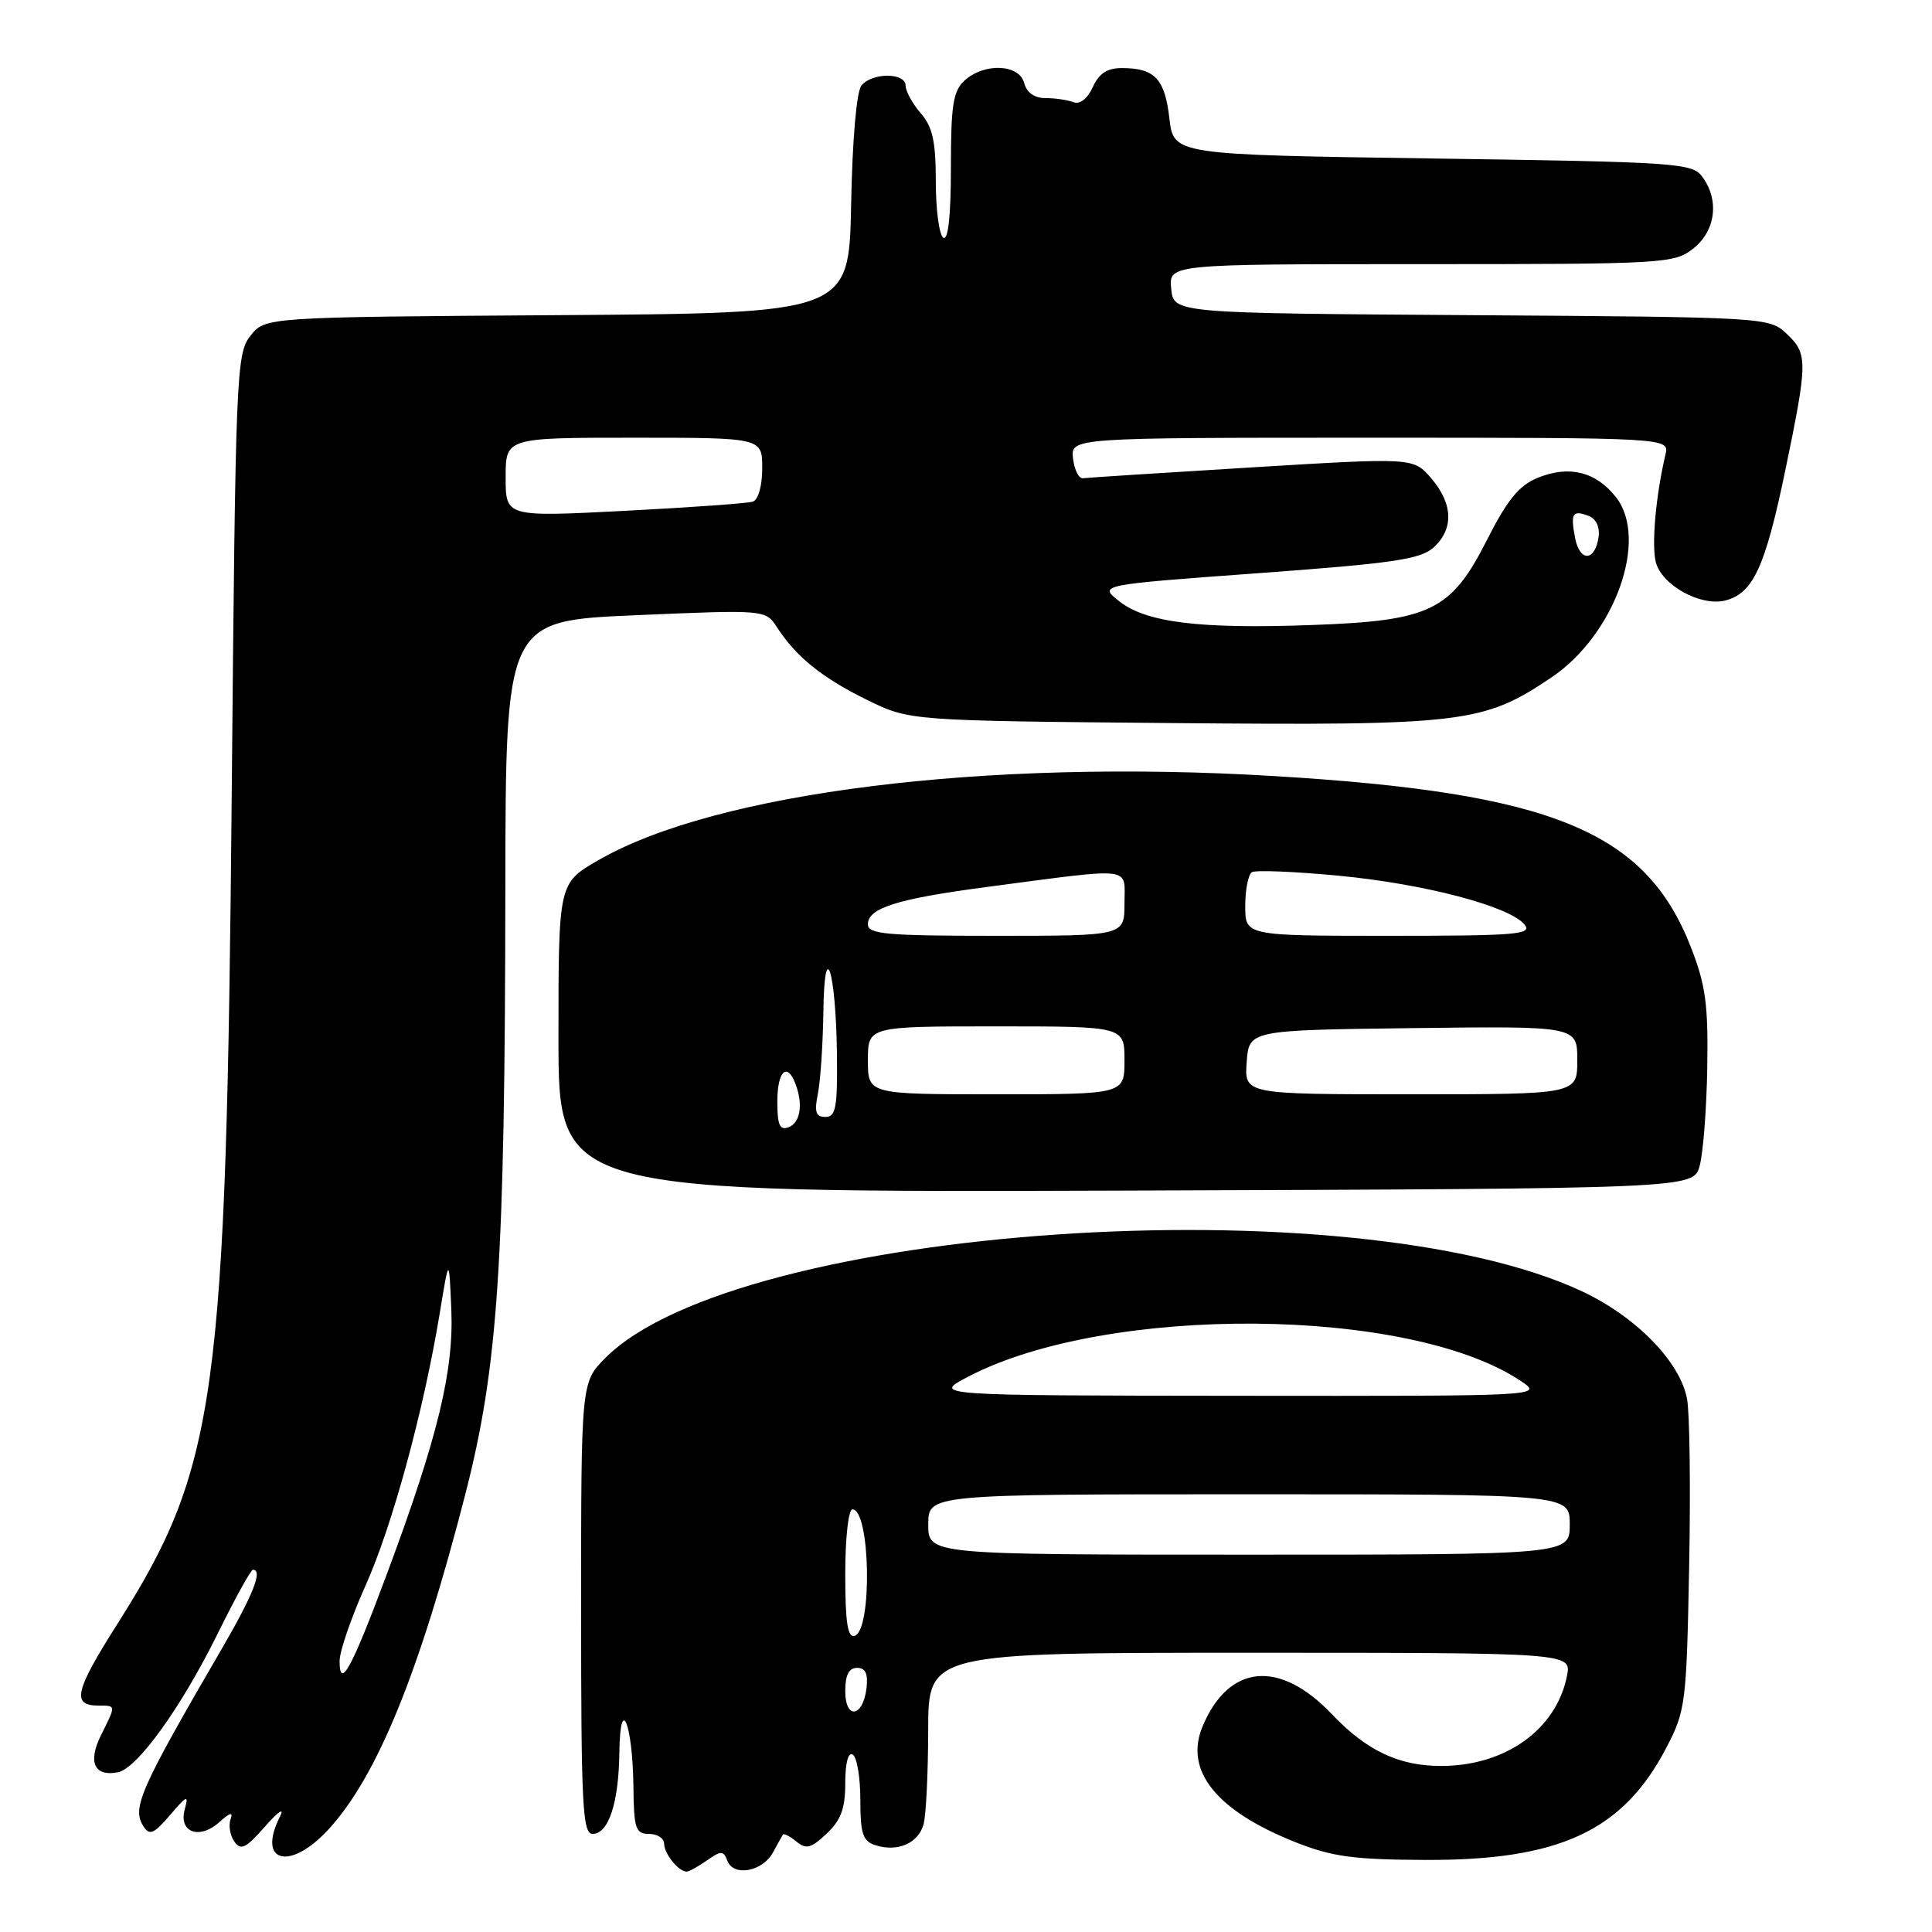 <?xml version="1.0" encoding="UTF-8" standalone="no"?>
<!DOCTYPE svg PUBLIC "-//W3C//DTD SVG 1.1//EN" "http://www.w3.org/Graphics/SVG/1.1/DTD/svg11.dtd" >
<svg xmlns="http://www.w3.org/2000/svg" xmlns:xlink="http://www.w3.org/1999/xlink" version="1.1" viewBox="0 0 256 256">
 <g >
 <path fill="currentColor"
d=" M 93.68 246.51 C 95.56 245.19 95.86 245.20 96.39 246.58 C 97.20 248.69 101.02 248.00 102.40 245.50 C 103.00 244.40 103.60 243.32 103.73 243.11 C 103.85 242.89 104.65 243.30 105.51 244.00 C 106.81 245.08 107.46 244.92 109.53 242.97 C 111.43 241.19 112.00 239.64 112.00 236.27 C 112.00 233.60 112.39 232.12 113.00 232.50 C 113.55 232.84 114.00 235.54 114.00 238.49 C 114.00 242.99 114.33 243.97 116.00 244.50 C 118.95 245.44 121.70 244.24 122.38 241.72 C 122.71 240.50 122.98 234.89 122.99 229.25 C 123.00 219.00 123.00 219.00 165.62 219.00 C 208.25 219.00 208.25 219.00 207.63 222.08 C 206.21 229.18 199.47 234.00 190.95 234.00 C 185.35 234.00 181.07 231.97 176.45 227.11 C 169.56 219.87 162.84 220.49 159.37 228.70 C 156.87 234.61 161.13 239.93 171.73 244.13 C 176.53 246.03 179.44 246.42 189.00 246.45 C 206.64 246.51 215.04 242.59 220.76 231.65 C 223.35 226.69 223.47 225.82 223.82 207.66 C 224.02 197.30 223.90 187.26 223.54 185.35 C 222.62 180.44 216.79 174.47 209.63 171.11 C 179.13 156.83 97.80 162.36 80.24 179.91 C 77.00 183.15 77.00 183.15 77.00 213.08 C 77.00 239.22 77.19 243.00 78.52 243.00 C 80.64 243.00 81.99 238.90 82.07 232.18 C 82.17 224.31 83.84 228.41 83.93 236.75 C 83.99 242.31 84.22 243.00 86.00 243.00 C 87.10 243.00 88.00 243.59 88.00 244.30 C 88.00 245.62 89.92 248.00 90.98 248.00 C 91.30 248.00 92.51 247.33 93.68 246.51 Z  M 43.55 242.38 C 49.98 235.36 55.56 221.68 61.64 198.06 C 66.01 181.07 66.91 167.49 66.96 117.88 C 67.00 82.26 67.00 82.26 84.22 81.52 C 101.44 80.78 101.44 80.78 102.97 83.14 C 105.50 87.04 108.97 89.84 114.89 92.74 C 120.50 95.50 120.50 95.50 155.29 95.81 C 193.99 96.15 196.55 95.84 205.58 89.76 C 213.99 84.09 218.51 71.43 214.11 65.86 C 211.46 62.50 207.92 61.62 203.79 63.30 C 201.27 64.33 199.74 66.20 197.02 71.57 C 192.26 80.95 189.55 82.26 173.80 82.82 C 158.93 83.36 151.89 82.49 148.32 79.68 C 145.54 77.50 145.54 77.50 166.72 75.95 C 184.56 74.65 188.22 74.11 189.95 72.55 C 192.66 70.10 192.54 66.74 189.64 63.37 C 187.28 60.63 187.28 60.63 165.89 61.93 C 154.13 62.65 144.05 63.29 143.50 63.37 C 142.95 63.44 142.36 62.26 142.18 60.75 C 141.87 58.00 141.87 58.00 181.54 58.00 C 221.22 58.00 221.22 58.00 220.68 60.25 C 219.42 65.55 218.82 72.16 219.40 74.47 C 220.17 77.53 225.33 80.39 228.60 79.57 C 232.29 78.64 233.89 75.17 236.55 62.38 C 239.56 47.84 239.57 46.88 236.70 44.19 C 234.43 42.05 233.83 42.02 194.95 41.76 C 155.50 41.50 155.50 41.50 155.19 38.25 C 154.87 35.00 154.87 35.00 188.30 35.00 C 220.61 35.00 221.82 34.93 224.37 32.93 C 227.33 30.59 227.85 26.55 225.58 23.44 C 224.24 21.60 222.35 21.47 189.83 21.00 C 155.50 20.50 155.50 20.50 154.95 15.68 C 154.35 10.46 153.02 9.04 148.73 9.02 C 146.72 9.00 145.64 9.70 144.80 11.54 C 144.10 13.08 143.09 13.87 142.24 13.54 C 141.47 13.24 139.80 13.00 138.53 13.00 C 137.07 13.00 136.04 12.27 135.71 11.00 C 135.05 8.49 130.45 8.29 127.83 10.65 C 126.29 12.05 126.00 13.89 126.00 22.21 C 126.00 28.56 125.64 31.90 125.00 31.50 C 124.45 31.16 124.00 27.83 124.00 24.09 C 124.00 18.74 123.58 16.82 122.00 15.00 C 120.90 13.73 120.00 12.09 120.00 11.35 C 120.00 9.61 115.59 9.59 114.15 11.32 C 113.50 12.10 112.94 18.51 112.78 27.07 C 112.50 41.50 112.50 41.50 73.81 41.76 C 35.13 42.02 35.13 42.02 33.18 44.50 C 31.31 46.87 31.21 49.43 30.71 104.74 C 29.98 185.45 28.74 194.41 15.46 215.33 C 9.90 224.11 9.47 226.00 13.06 226.00 C 15.40 226.00 15.39 225.90 13.38 229.93 C 11.61 233.49 12.49 235.44 15.61 234.84 C 18.19 234.34 24.01 226.26 28.86 216.43 C 31.15 211.79 33.24 208.00 33.51 208.00 C 34.86 208.00 33.56 211.30 29.36 218.52 C 18.51 237.17 17.45 239.58 19.01 242.00 C 19.81 243.25 20.39 243.01 22.54 240.50 C 24.78 237.87 25.02 237.78 24.48 239.75 C 23.64 242.81 26.43 243.82 29.08 241.43 C 30.48 240.16 30.92 240.05 30.55 241.06 C 30.26 241.85 30.48 243.18 31.04 244.00 C 31.89 245.25 32.56 244.93 35.14 242.00 C 36.87 240.03 37.73 239.45 37.11 240.68 C 33.99 246.82 38.41 247.99 43.55 242.38 Z  M 225.21 154.50 C 225.67 152.85 226.13 147.00 226.22 141.50 C 226.36 133.13 226.01 130.52 224.05 125.50 C 218.04 110.11 205.69 105.05 168.77 102.83 C 130.53 100.53 94.85 104.98 79.25 114.00 C 74.00 117.04 74.00 117.04 74.00 137.53 C 74.00 158.01 74.00 158.01 149.18 157.76 C 224.36 157.50 224.36 157.50 225.21 154.50 Z  M 112.00 224.08 C 112.00 221.95 112.48 221.00 113.57 221.00 C 114.68 221.00 115.04 221.78 114.82 223.67 C 114.36 227.57 112.00 227.91 112.00 224.08 Z  M 112.00 208.58 C 112.00 203.80 112.42 200.00 112.95 200.00 C 115.33 200.00 115.61 215.98 113.25 216.76 C 112.32 217.06 112.00 215.00 112.00 208.58 Z  M 123.00 202.00 C 123.00 198.00 123.00 198.00 165.50 198.00 C 208.00 198.00 208.00 198.00 208.00 202.00 C 208.00 206.00 208.00 206.00 165.50 206.00 C 123.00 206.00 123.00 206.00 123.00 202.00 Z  M 128.34 182.39 C 146.76 172.80 186.77 173.12 201.50 182.98 C 204.50 184.99 204.50 184.99 164.00 184.95 C 123.50 184.91 123.50 184.91 128.34 182.39 Z  M 45.00 220.08 C 45.00 218.80 46.54 214.32 48.42 210.13 C 51.98 202.21 56.13 186.96 58.27 174.00 C 59.50 166.50 59.50 166.50 59.80 173.47 C 60.15 181.63 58.01 190.46 51.30 208.47 C 46.61 221.07 45.00 224.04 45.00 220.08 Z  M 208.71 71.29 C 208.08 68.00 208.36 67.54 210.53 68.37 C 211.49 68.74 212.01 69.86 211.82 71.17 C 211.34 74.41 209.33 74.49 208.71 71.29 Z  M 67.00 63.25 C 67.00 58.00 67.00 58.00 84.00 58.00 C 101.00 58.00 101.00 58.00 101.00 62.03 C 101.00 64.37 100.48 66.23 99.75 66.47 C 99.06 66.70 91.41 67.24 82.75 67.69 C 67.00 68.50 67.00 68.50 67.00 63.25 Z  M 103.00 145.97 C 103.00 141.95 104.28 140.68 105.39 143.58 C 106.44 146.31 106.06 148.76 104.50 149.36 C 103.32 149.81 103.00 149.09 103.00 145.97 Z  M 108.38 144.88 C 108.72 143.16 109.04 138.32 109.10 134.12 C 109.23 123.81 110.77 128.60 110.90 139.75 C 110.98 146.74 110.75 148.00 109.38 148.00 C 108.09 148.00 107.88 147.35 108.38 144.88 Z  M 115.00 140.50 C 115.00 136.00 115.00 136.00 132.00 136.00 C 149.00 136.00 149.00 136.00 149.00 140.50 C 149.00 145.00 149.00 145.00 132.00 145.00 C 115.00 145.00 115.00 145.00 115.00 140.50 Z  M 165.19 140.75 C 165.50 136.50 165.50 136.50 187.25 136.23 C 209.00 135.96 209.00 135.96 209.00 140.48 C 209.00 145.00 209.00 145.00 186.94 145.00 C 164.89 145.00 164.89 145.00 165.19 140.75 Z  M 115.00 122.48 C 115.00 120.30 118.94 119.08 130.97 117.50 C 150.52 114.93 149.00 114.75 149.00 119.70 C 149.00 124.00 149.00 124.00 132.00 124.00 C 117.43 124.00 115.00 123.78 115.00 122.48 Z  M 165.00 120.06 C 165.00 117.89 165.40 115.87 165.88 115.57 C 166.37 115.27 171.52 115.48 177.32 116.03 C 188.66 117.10 199.99 120.07 202.00 122.50 C 203.10 123.82 200.99 124.00 184.12 124.00 C 165.00 124.00 165.00 124.00 165.00 120.06 Z "/>
</g>
</svg>